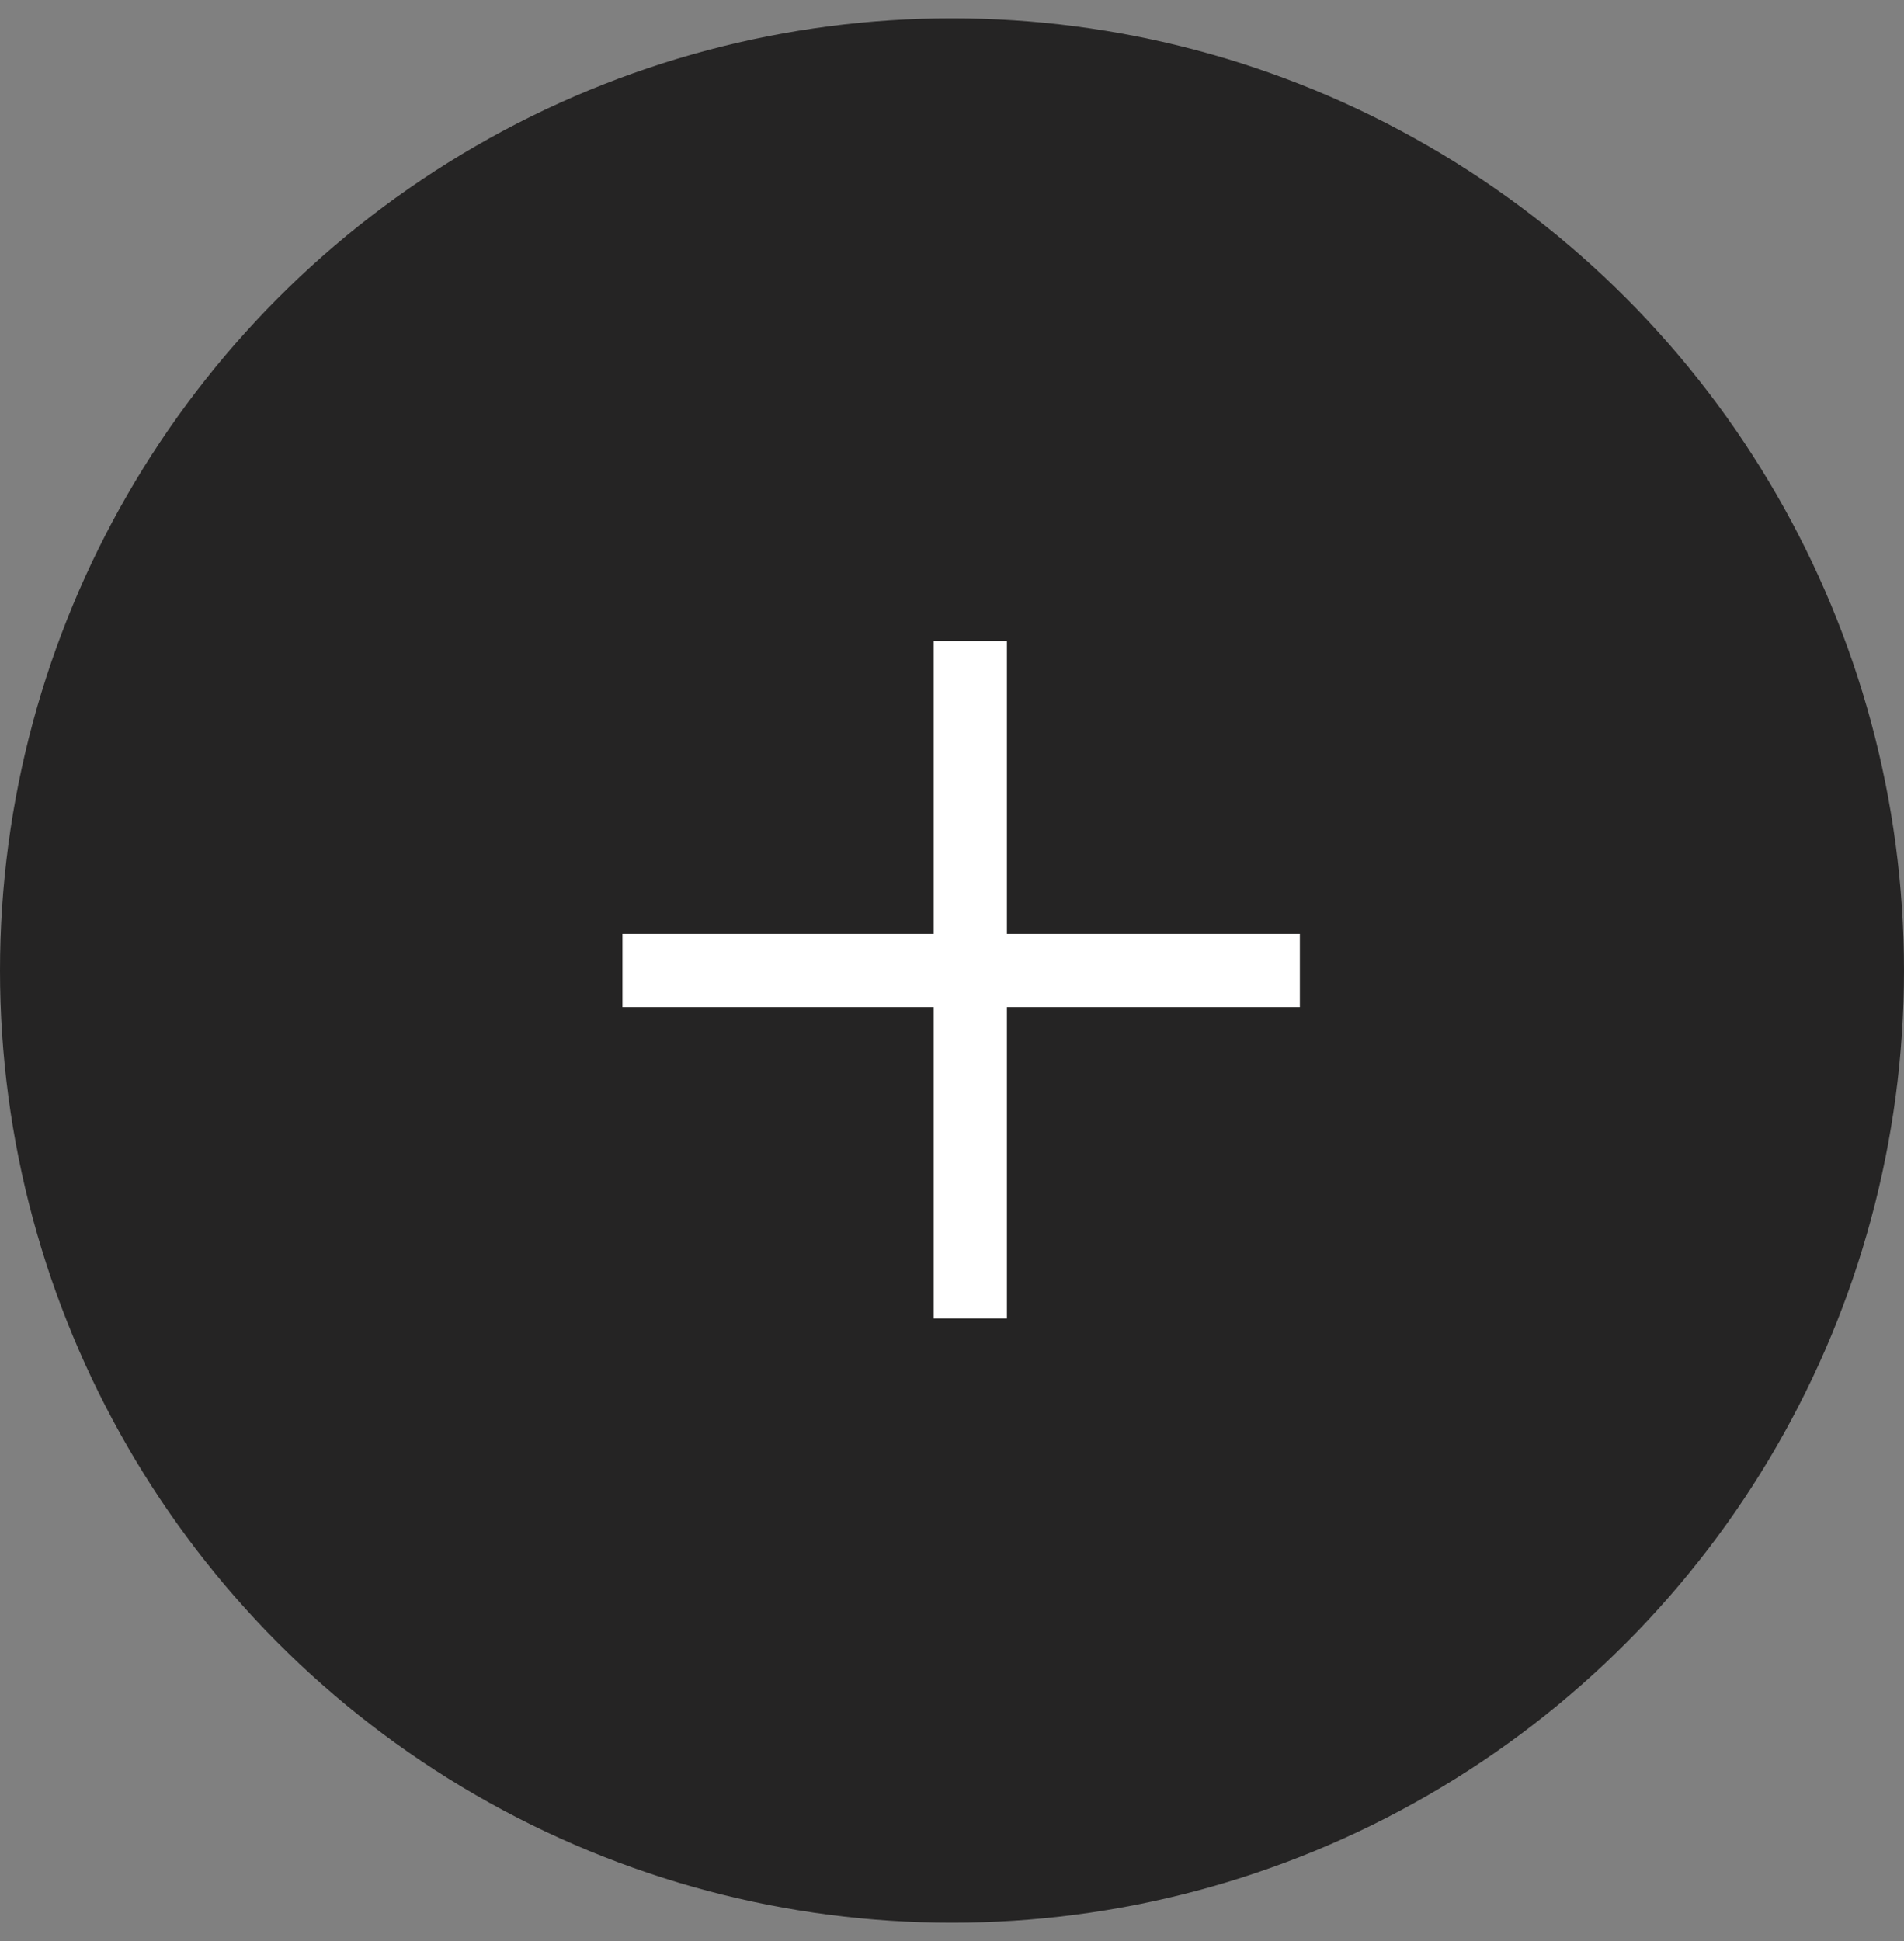 <svg width="52" height="53" viewBox="0 0 52 53" fill="none" xmlns="http://www.w3.org/2000/svg">
<rect x="0" y="0" width="52" height="53" fill="#808080" stroke="none"/>
<circle cx="26" cy="26.5" r="26" fill="#252424"/>
<path d="M26.5 17.5V36" stroke="white" stroke-width="2"/>
<path d="M35.5 26.5L17 26.5" stroke="white" stroke-width="2"/>
</svg>
